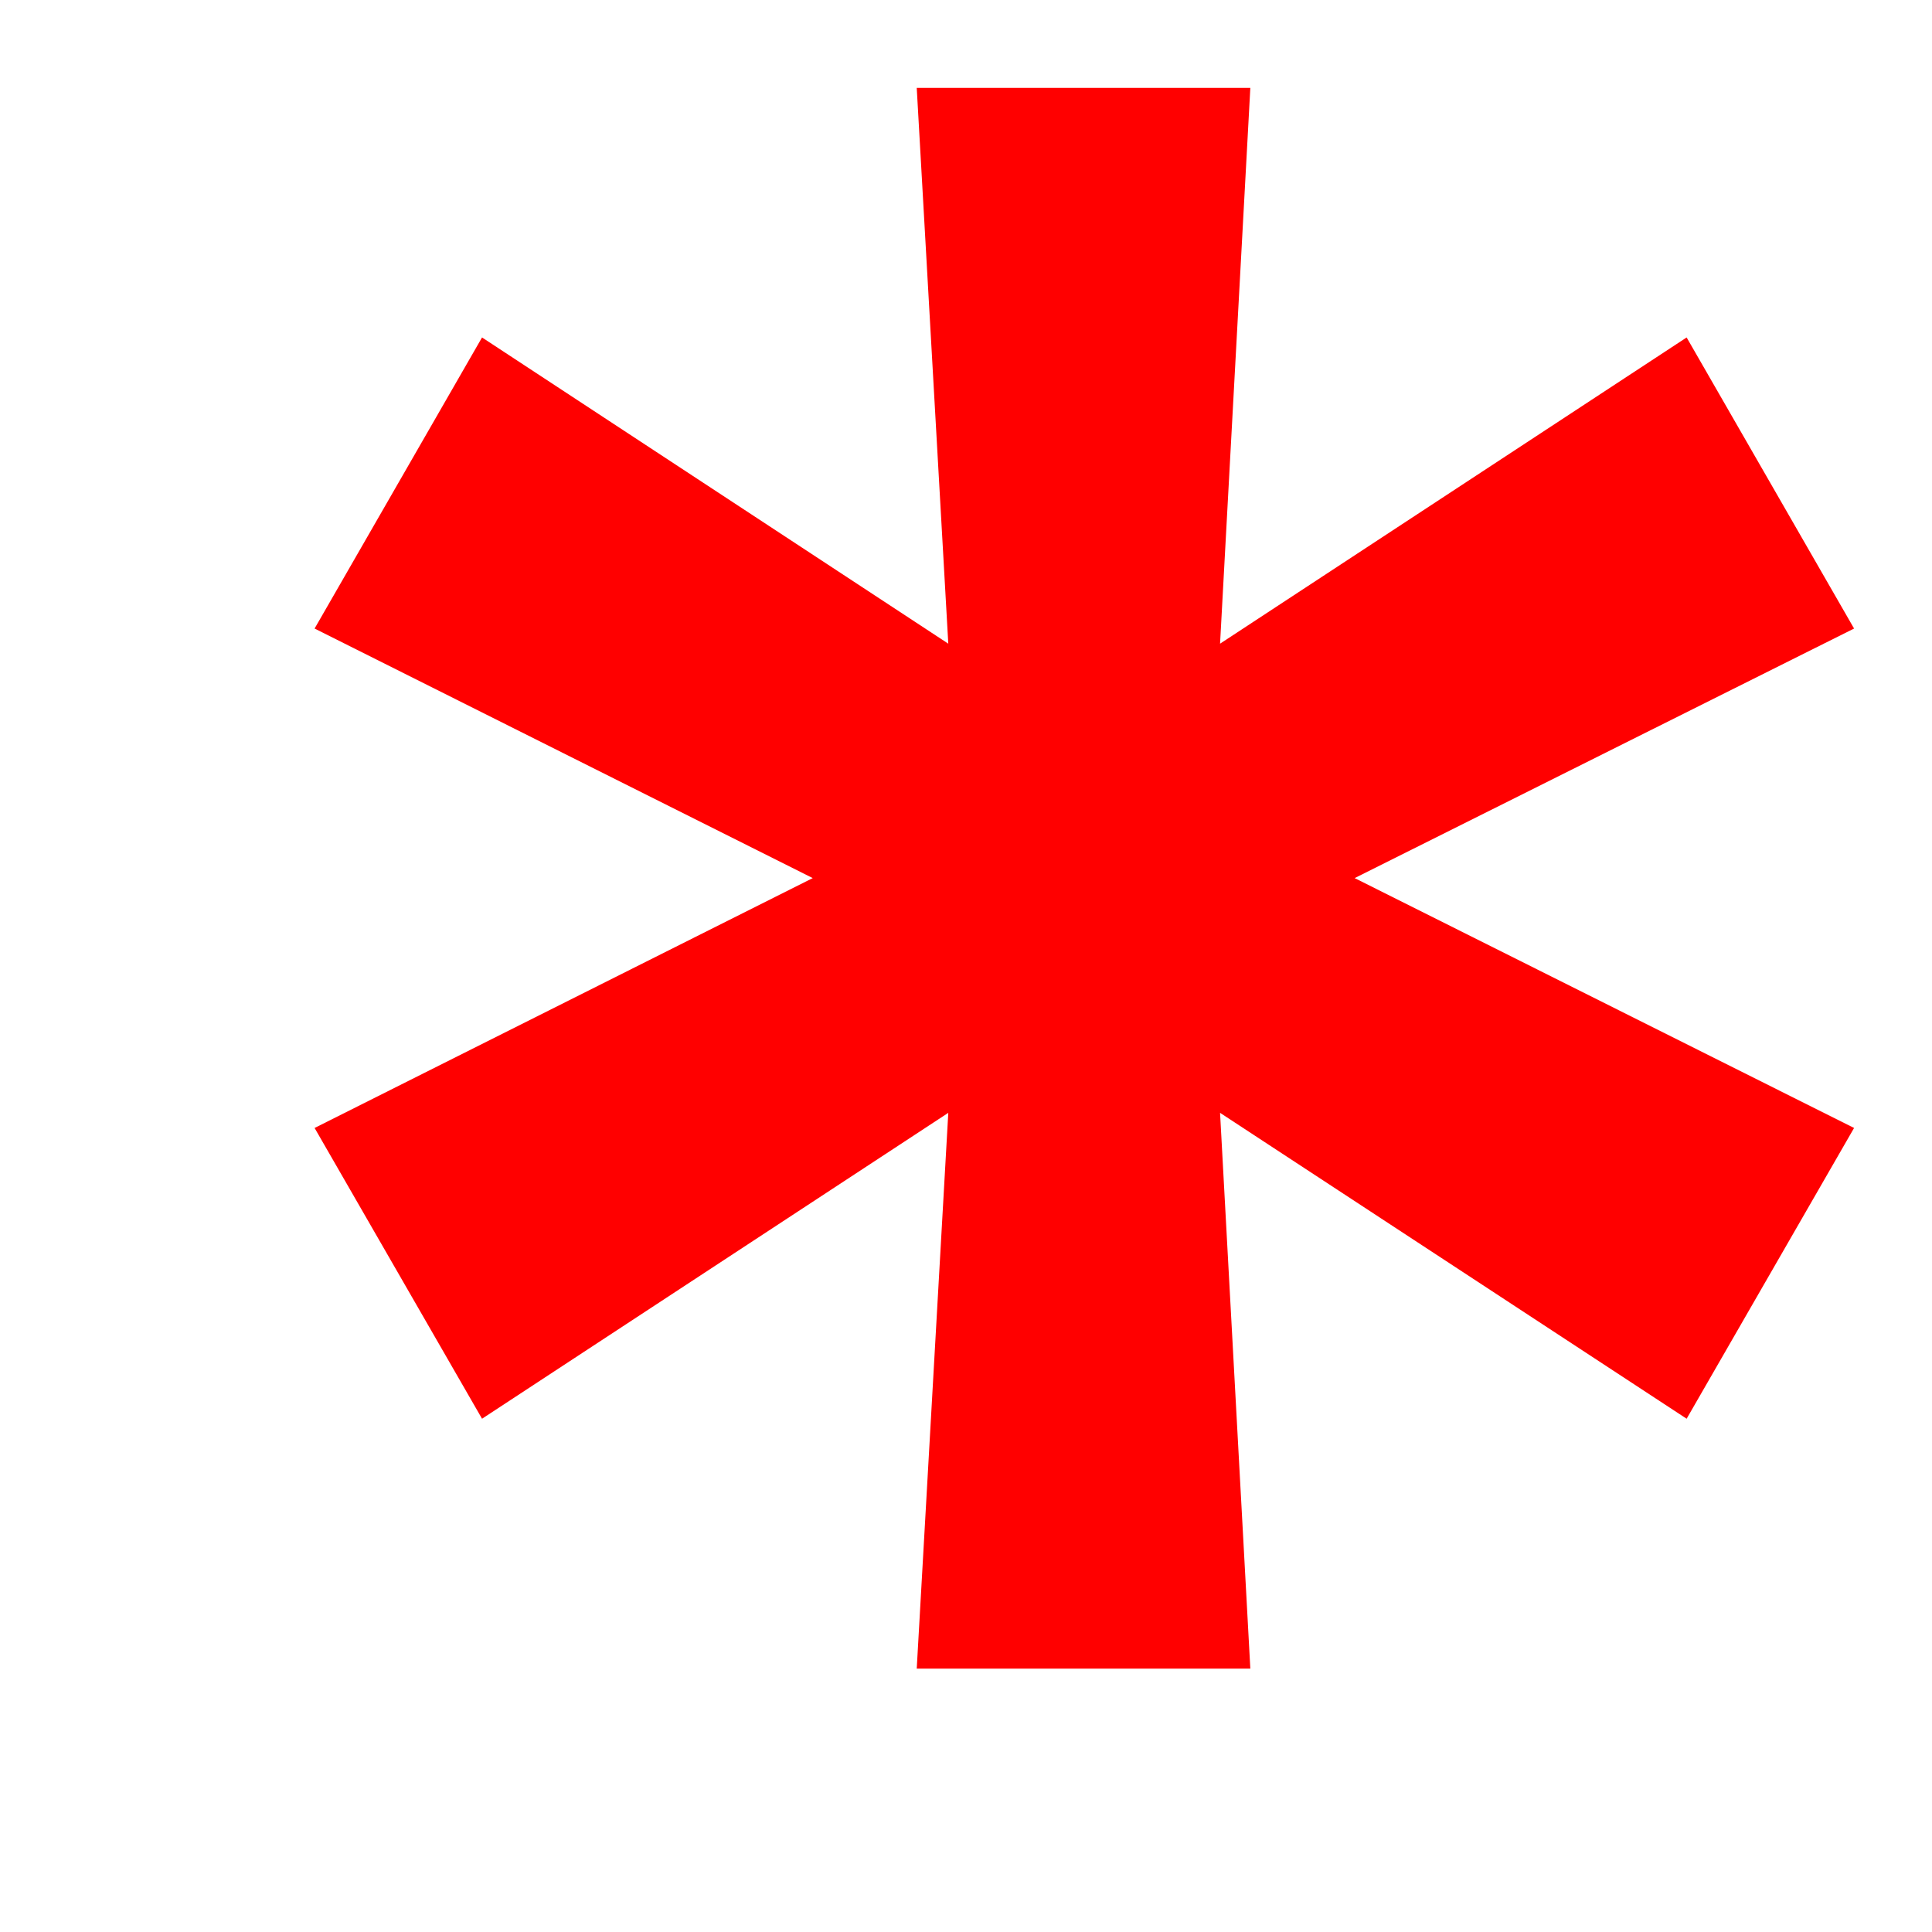 <svg width="6" height="6" viewBox="0 0 6 6" fill="none" xmlns="http://www.w3.org/2000/svg">
<path d="M2.847 5.182L2.945 3.456L1.497 4.406L0.977 3.503L2.524 2.727L0.977 1.952L1.497 1.048L2.945 1.999L2.847 0.273H3.883L3.789 1.999L5.238 1.048L5.758 1.952L4.207 2.727L5.758 3.503L5.238 4.406L3.789 3.456L3.883 5.182H2.847Z" fill="#FF0000"/>
</svg>
